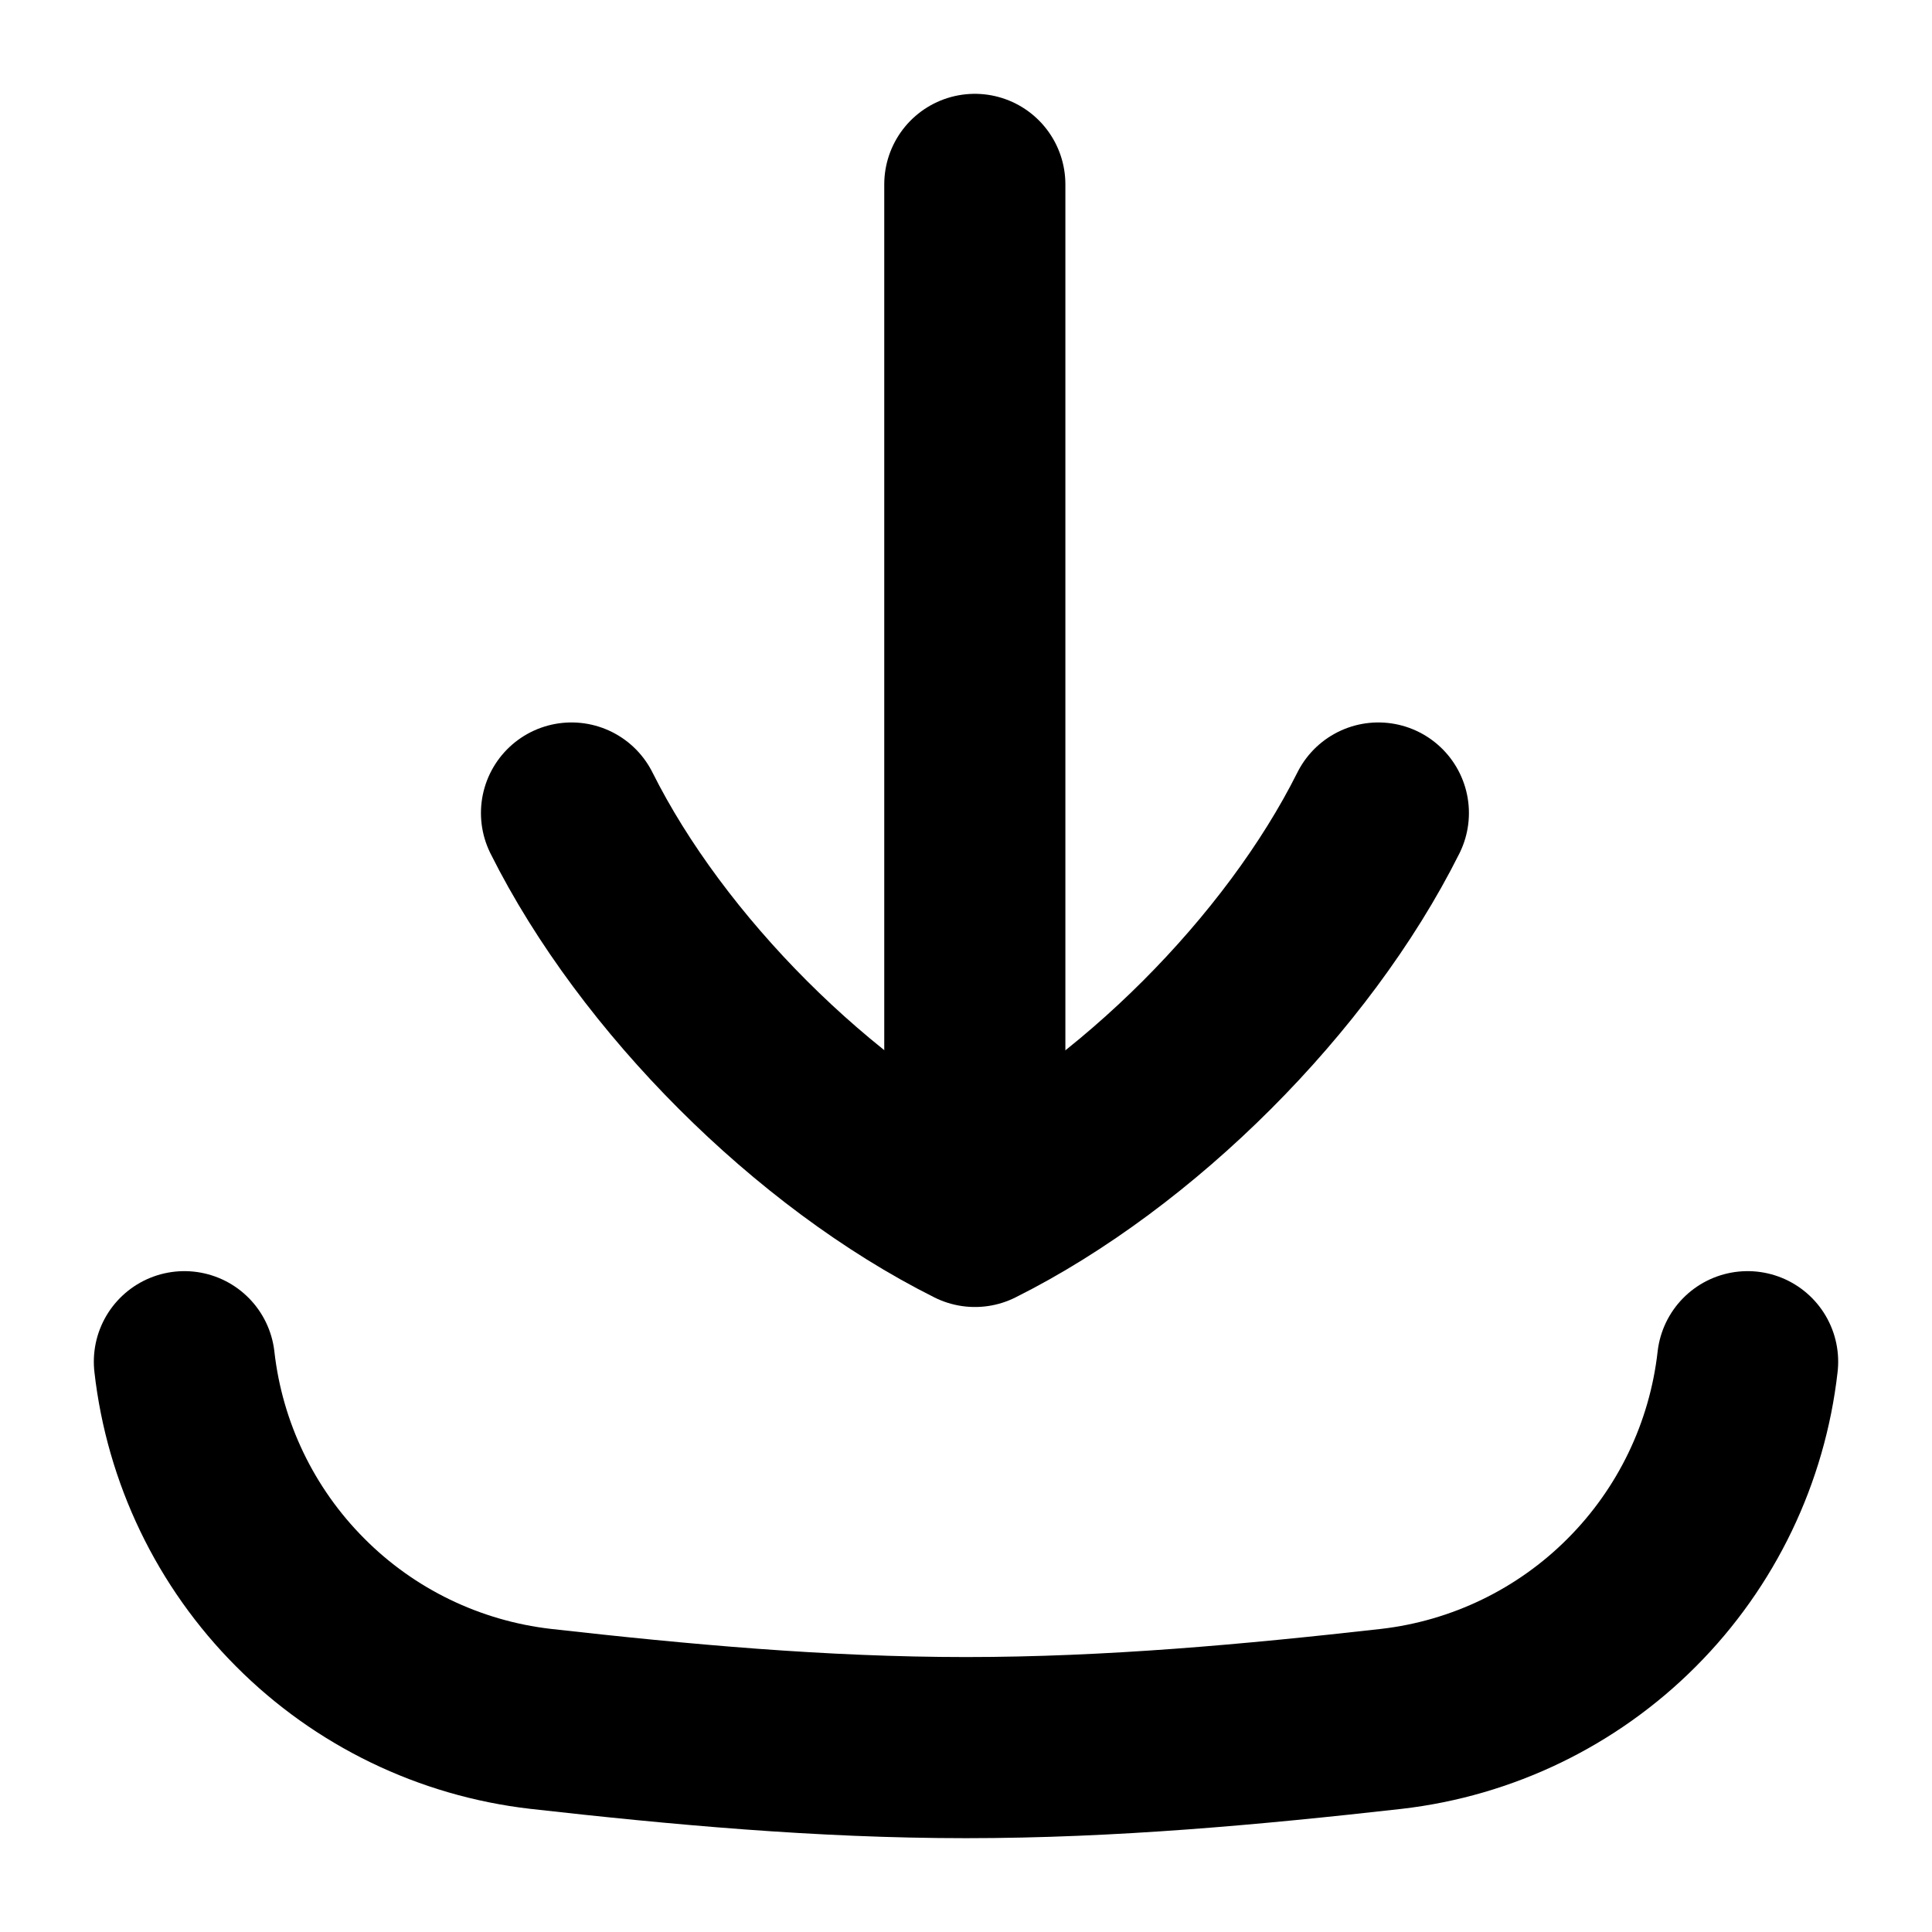 <svg width="16" height="16" viewBox="0 0 16 16" fill="none" xmlns="http://www.w3.org/2000/svg">
<g clip-path="url(#clip0_769_210)">
<path d="M11.415 6.733C10.747 8.069 9.41 9.406 8.074 10.074C6.738 9.406 5.401 8.069 4.733 6.733" stroke="currentColor" stroke-width="1.5" stroke-linecap="round" stroke-linejoin="round"/>
<path d="M8.073 1.527V10.037" stroke="currentColor" stroke-width="1.5" stroke-linecap="round" stroke-linejoin="round"/>
<path d="M1.527 11.277C1.612 12.031 1.95 12.734 2.486 13.271C3.021 13.809 3.723 14.148 4.477 14.235C5.624 14.364 6.8 14.473 8 14.473C9.2 14.473 10.377 14.364 11.523 14.235C12.276 14.148 12.978 13.809 13.514 13.271C14.05 12.734 14.388 12.031 14.473 11.277" stroke="currentColor" stroke-width="1.5" stroke-linecap="round" stroke-linejoin="round"/>
</g>
<defs>
<clipPath id="clip0_769_210">
<rect width="16" height="16" fill="white"/>
</clipPath>
</defs>
</svg>
